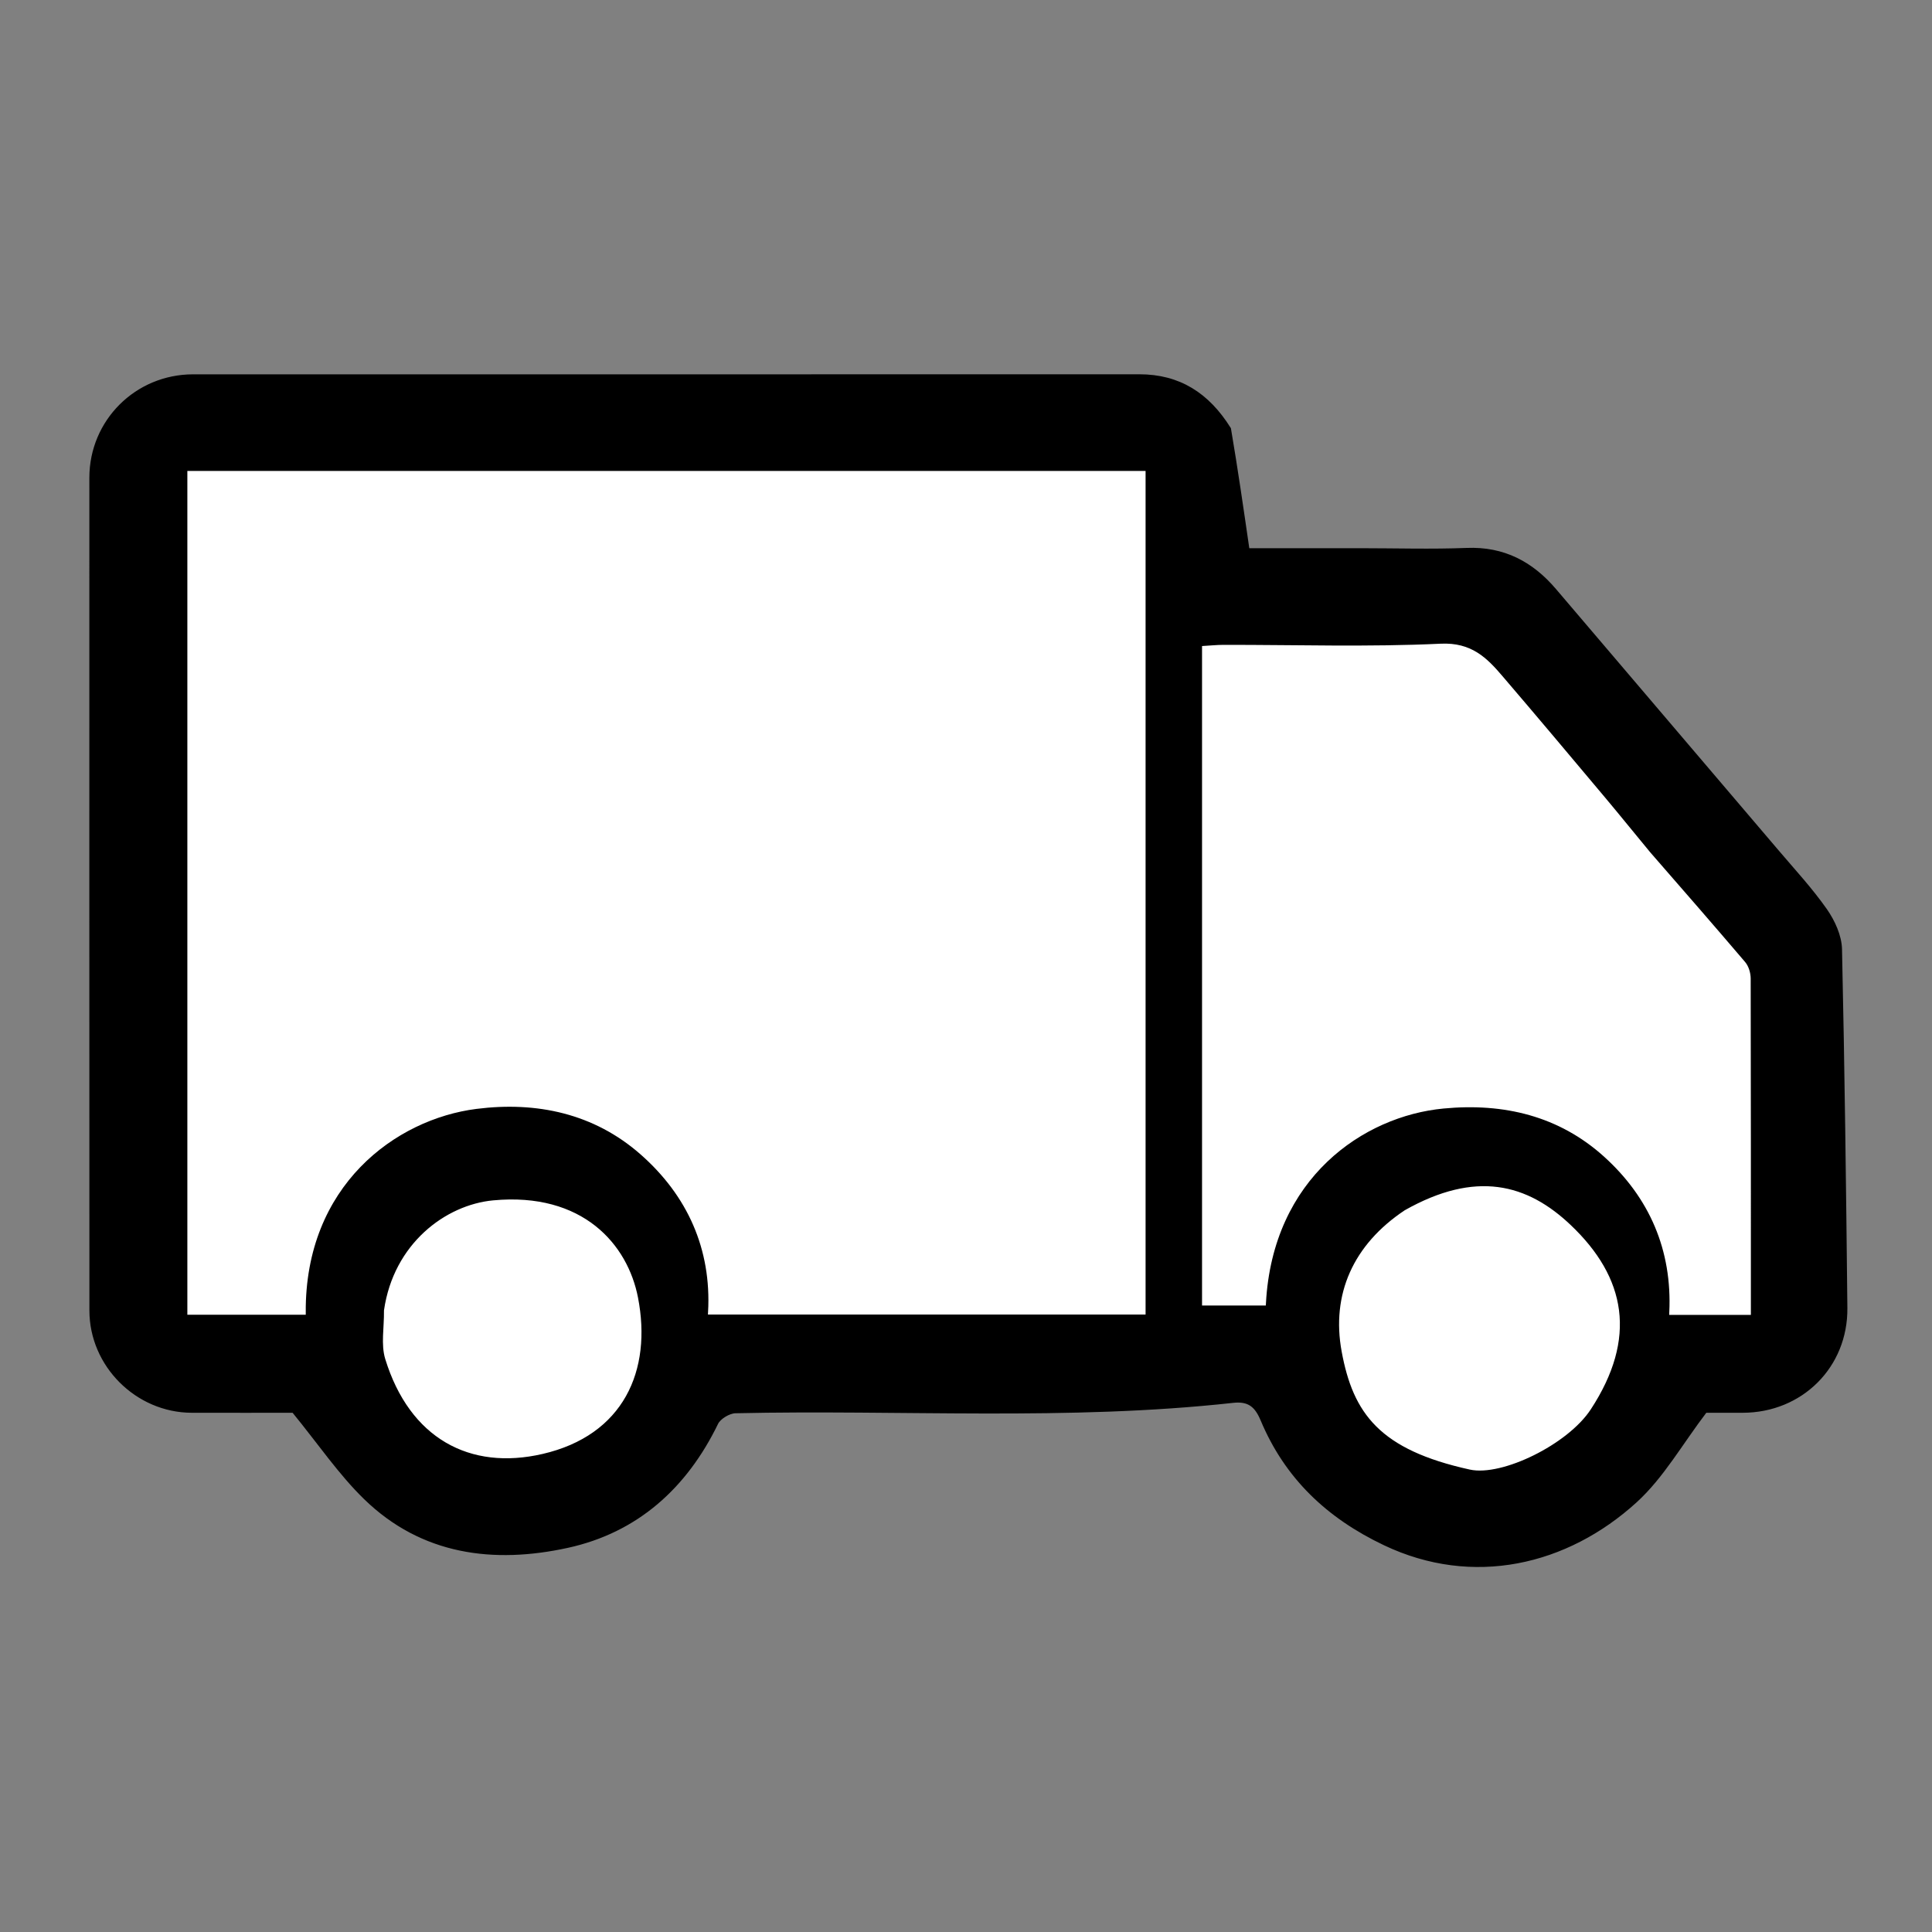 <svg id="vector" xmlns="http://www.w3.org/2000/svg" width="200" height="200" viewBox="0 0 400 400"><rect x="0" y="0" width="400" height="400" fill="#808080" stroke="none"/><g id="g_0"><path fill="#000000" d="M254.37,88.84C255.79,97.19 256.95,105.25 258.22,114C265.49,114 273.6,114 281.7,114C289.03,114 296.37,114.23 303.69,113.94C311.26,113.64 317.04,116.72 321.78,122.29C337.13,140.31 352.49,158.32 367.83,176.35C371.23,180.35 374.82,184.23 377.83,188.52C379.43,190.81 380.81,193.82 380.87,196.54C381.42,221.29 381.72,246.05 381.98,270.81C382.1,282.81 372.82,291.98 360.82,292C357.82,292 354.83,292 353.02,292C347.89,298.73 344.04,305.64 338.5,310.68C324.28,323.62 304.96,328.14 286.74,319.47C275.03,313.9 266.44,305.77 261.46,293.88C260.22,290.92 258.64,289.57 255.25,289.95C220.98,293.72 186.58,291.33 152.24,292.1C150.85,292.14 148.82,293.35 148.22,294.57C141.81,307.77 131.72,316.86 117.45,319.98C102.23,323.3 87.49,321.48 75.72,310.01C70.5,304.93 66.34,298.76 60.82,292C55,292 47.35,292.02 39.7,292C28.43,291.97 19.01,282.58 19.01,271.33C18.99,213.85 18.99,156.38 19,98.9C19.01,87.29 28.33,78.01 39.97,78C105.28,78 170.59,78.01 235.89,77.99C244.05,77.99 249.94,81.76 254.37,88.84z" stroke="#000000"/></g><g id="g_1"><path fill="#FFFFFF" d="M60,98C119.12,98 177.73,98 236.68,98C236.68,155.9 236.68,213.61 236.68,271.66C207.12,271.66 177.39,271.66 147.1,271.66C147.82,258.49 142.77,247.25 132.92,238.6C123.19,230.06 111.19,227.49 98.58,229.09C81.62,231.24 62.64,245.2 62.8,271.7C55.06,271.7 47.33,271.7 39.29,271.7C39.29,214.03 39.29,156.32 39.29,98C45.98,98 52.74,98 60,98z" stroke="#FFFFFF"/><path fill="#FFFFFF" d="M341.25,176.75C347.99,184.49 354.5,191.95 360.92,199.49C361.58,200.26 361.95,201.53 361.96,202.57C362.01,225.54 362,248.5 362,271.73C356.64,271.73 351.57,271.73 346.11,271.73C346.72,258.7 341.95,247.71 332.46,239.12C322.99,230.56 311.39,227.81 298.82,229.01C282.03,230.6 263.02,243.58 261.6,269.79C257.66,269.79 253.7,269.79 249.37,269.79C249.37,224.86 249.37,179.8 249.37,134.23C250.49,134.17 251.91,134.01 253.33,134.01C268.33,133.99 283.34,134.48 298.3,133.77C304.47,133.48 307.51,136.58 310.75,140.38C317.88,148.71 324.93,157.1 331.98,165.5C335.03,169.13 337.99,172.82 341.25,176.75z" stroke="#FFFFFF"/><path fill="#FFFFFF" d="M291.11,250.99C305.59,242.83 315.96,245.56 324.84,253.98C336.16,264.72 338.44,276.98 328.95,291.5C324.28,298.65 310.83,305.18 304.41,303.77C285.94,299.7 280.6,292.37 278.27,279.74C276.12,268.11 280.58,258 291.11,250.99z" stroke="#FFFFFF"/><path fill="#FFFFFF" d="M80,271.33C81.95,257.82 92.48,249.93 102.15,249.02C120.47,247.3 129.52,258.01 131.6,268.74C134.49,283.66 128.68,296.74 112.21,300.54C97.39,303.96 85.22,297.39 80.24,281.23C79.35,278.33 80.04,274.95 80,271.33z" stroke="#FFFFFF"/></g></svg>